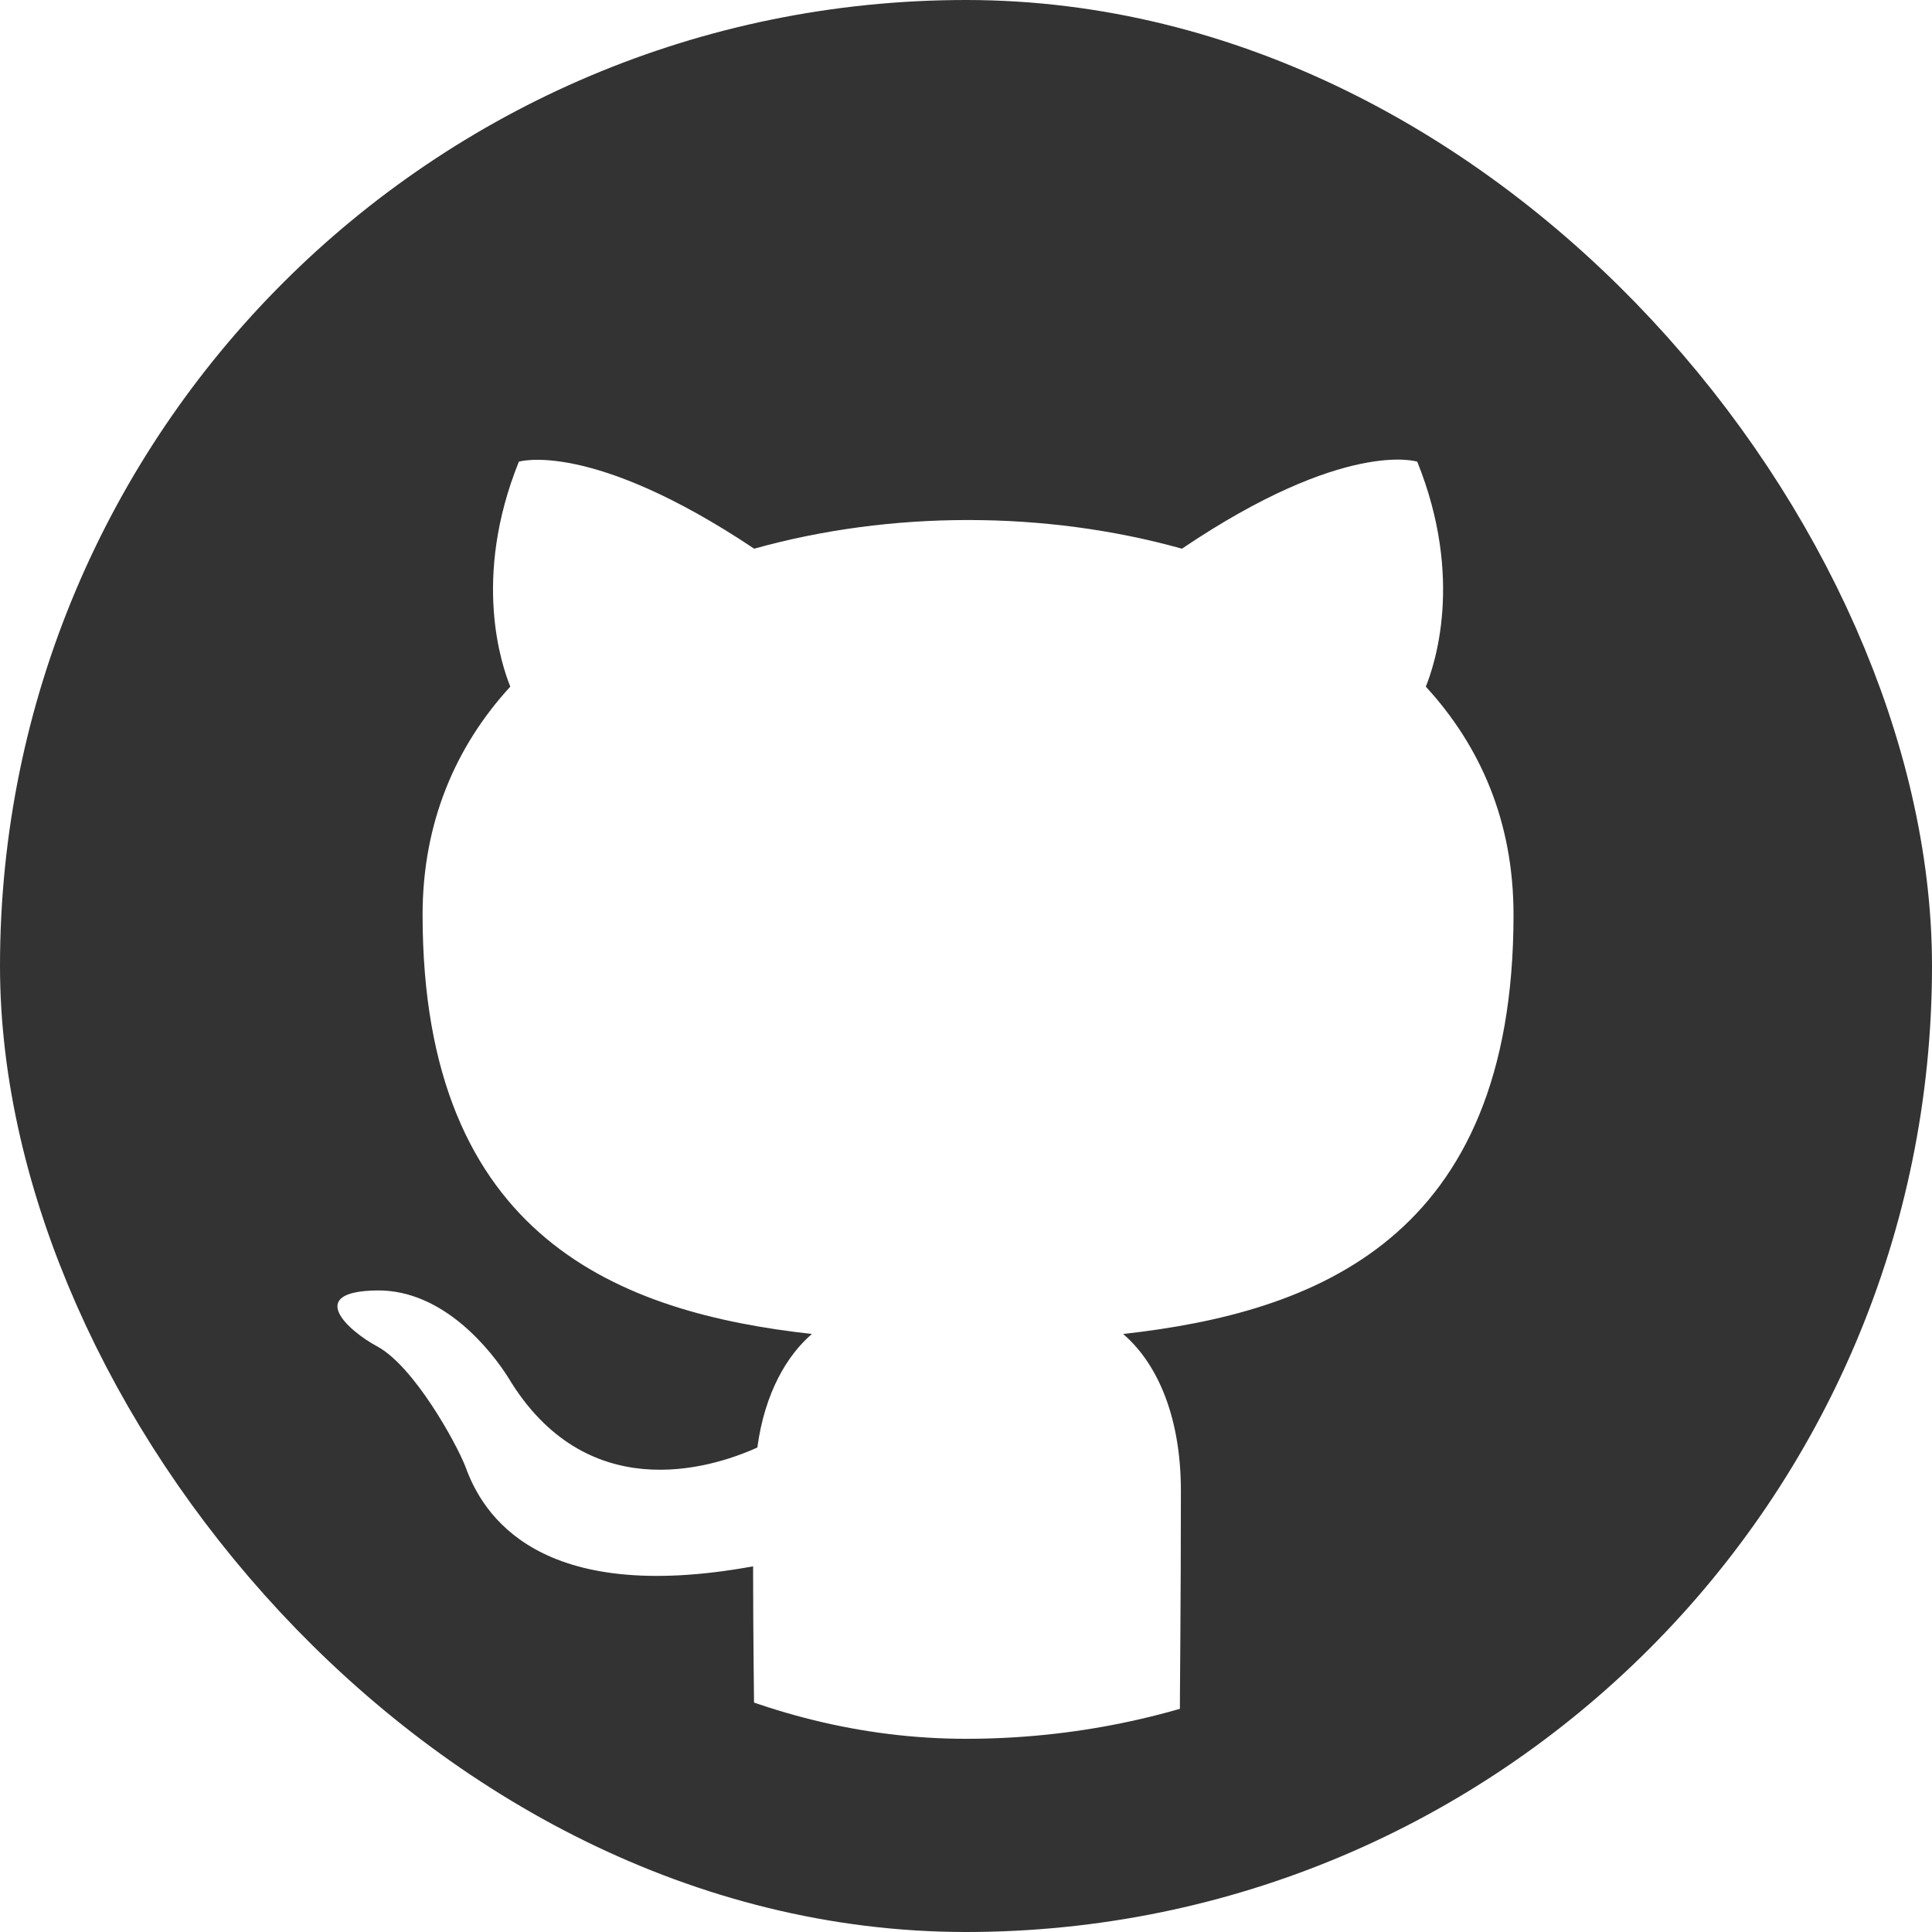 <svg fill="none" height="30" viewBox="0 0 30 30" width="30" xmlns="http://www.w3.org/2000/svg"><rect height="27" rx="13.5" stroke="#333" stroke-width="3" width="27" x="1.5" y="1.5"/><path clip-rule="evenodd" d="m15 1.714c-7.34 0-13.286 5.899-13.286 13.182 0 5.833 3.803 10.76 9.084 12.507.664.115.913-.28.913-.626 0-.313-.017-1.351-.017-2.455-3.338.61-4.202-.807-4.467-1.549-.149-.379-.797-1.549-1.362-1.862-.465-.247-1.129-.857-.017-.873 1.046-.017 1.794.956 2.043 1.351 1.196 1.994 3.106 1.434 3.869 1.088.116-.857.465-1.434.847-1.763-2.956-.33-6.045-1.466-6.045-6.509 0-1.434.515-2.62 1.362-3.543-.133-.33-.598-1.681.133-3.493 0 0 1.113-.346 3.654 1.351 1.063-.297 2.192-.445 3.321-.445s2.259.148 3.321.445c2.541-1.714 3.654-1.351 3.654-1.351.731 1.813.266 3.164.133 3.493.847.923 1.362 2.093 1.362 3.543 0 5.059-3.106 6.179-6.062 6.509.482.412.897 1.203.897 2.439 0 1.763-.017 3.18-.017 3.625 0 .346.249.758.913.626 2.638-.883 4.929-2.565 6.553-4.809 1.624-2.244 2.497-4.936 2.498-7.698 0-7.283-5.945-13.182-13.286-13.182z" fill="#333" fill-rule="evenodd"/></svg>